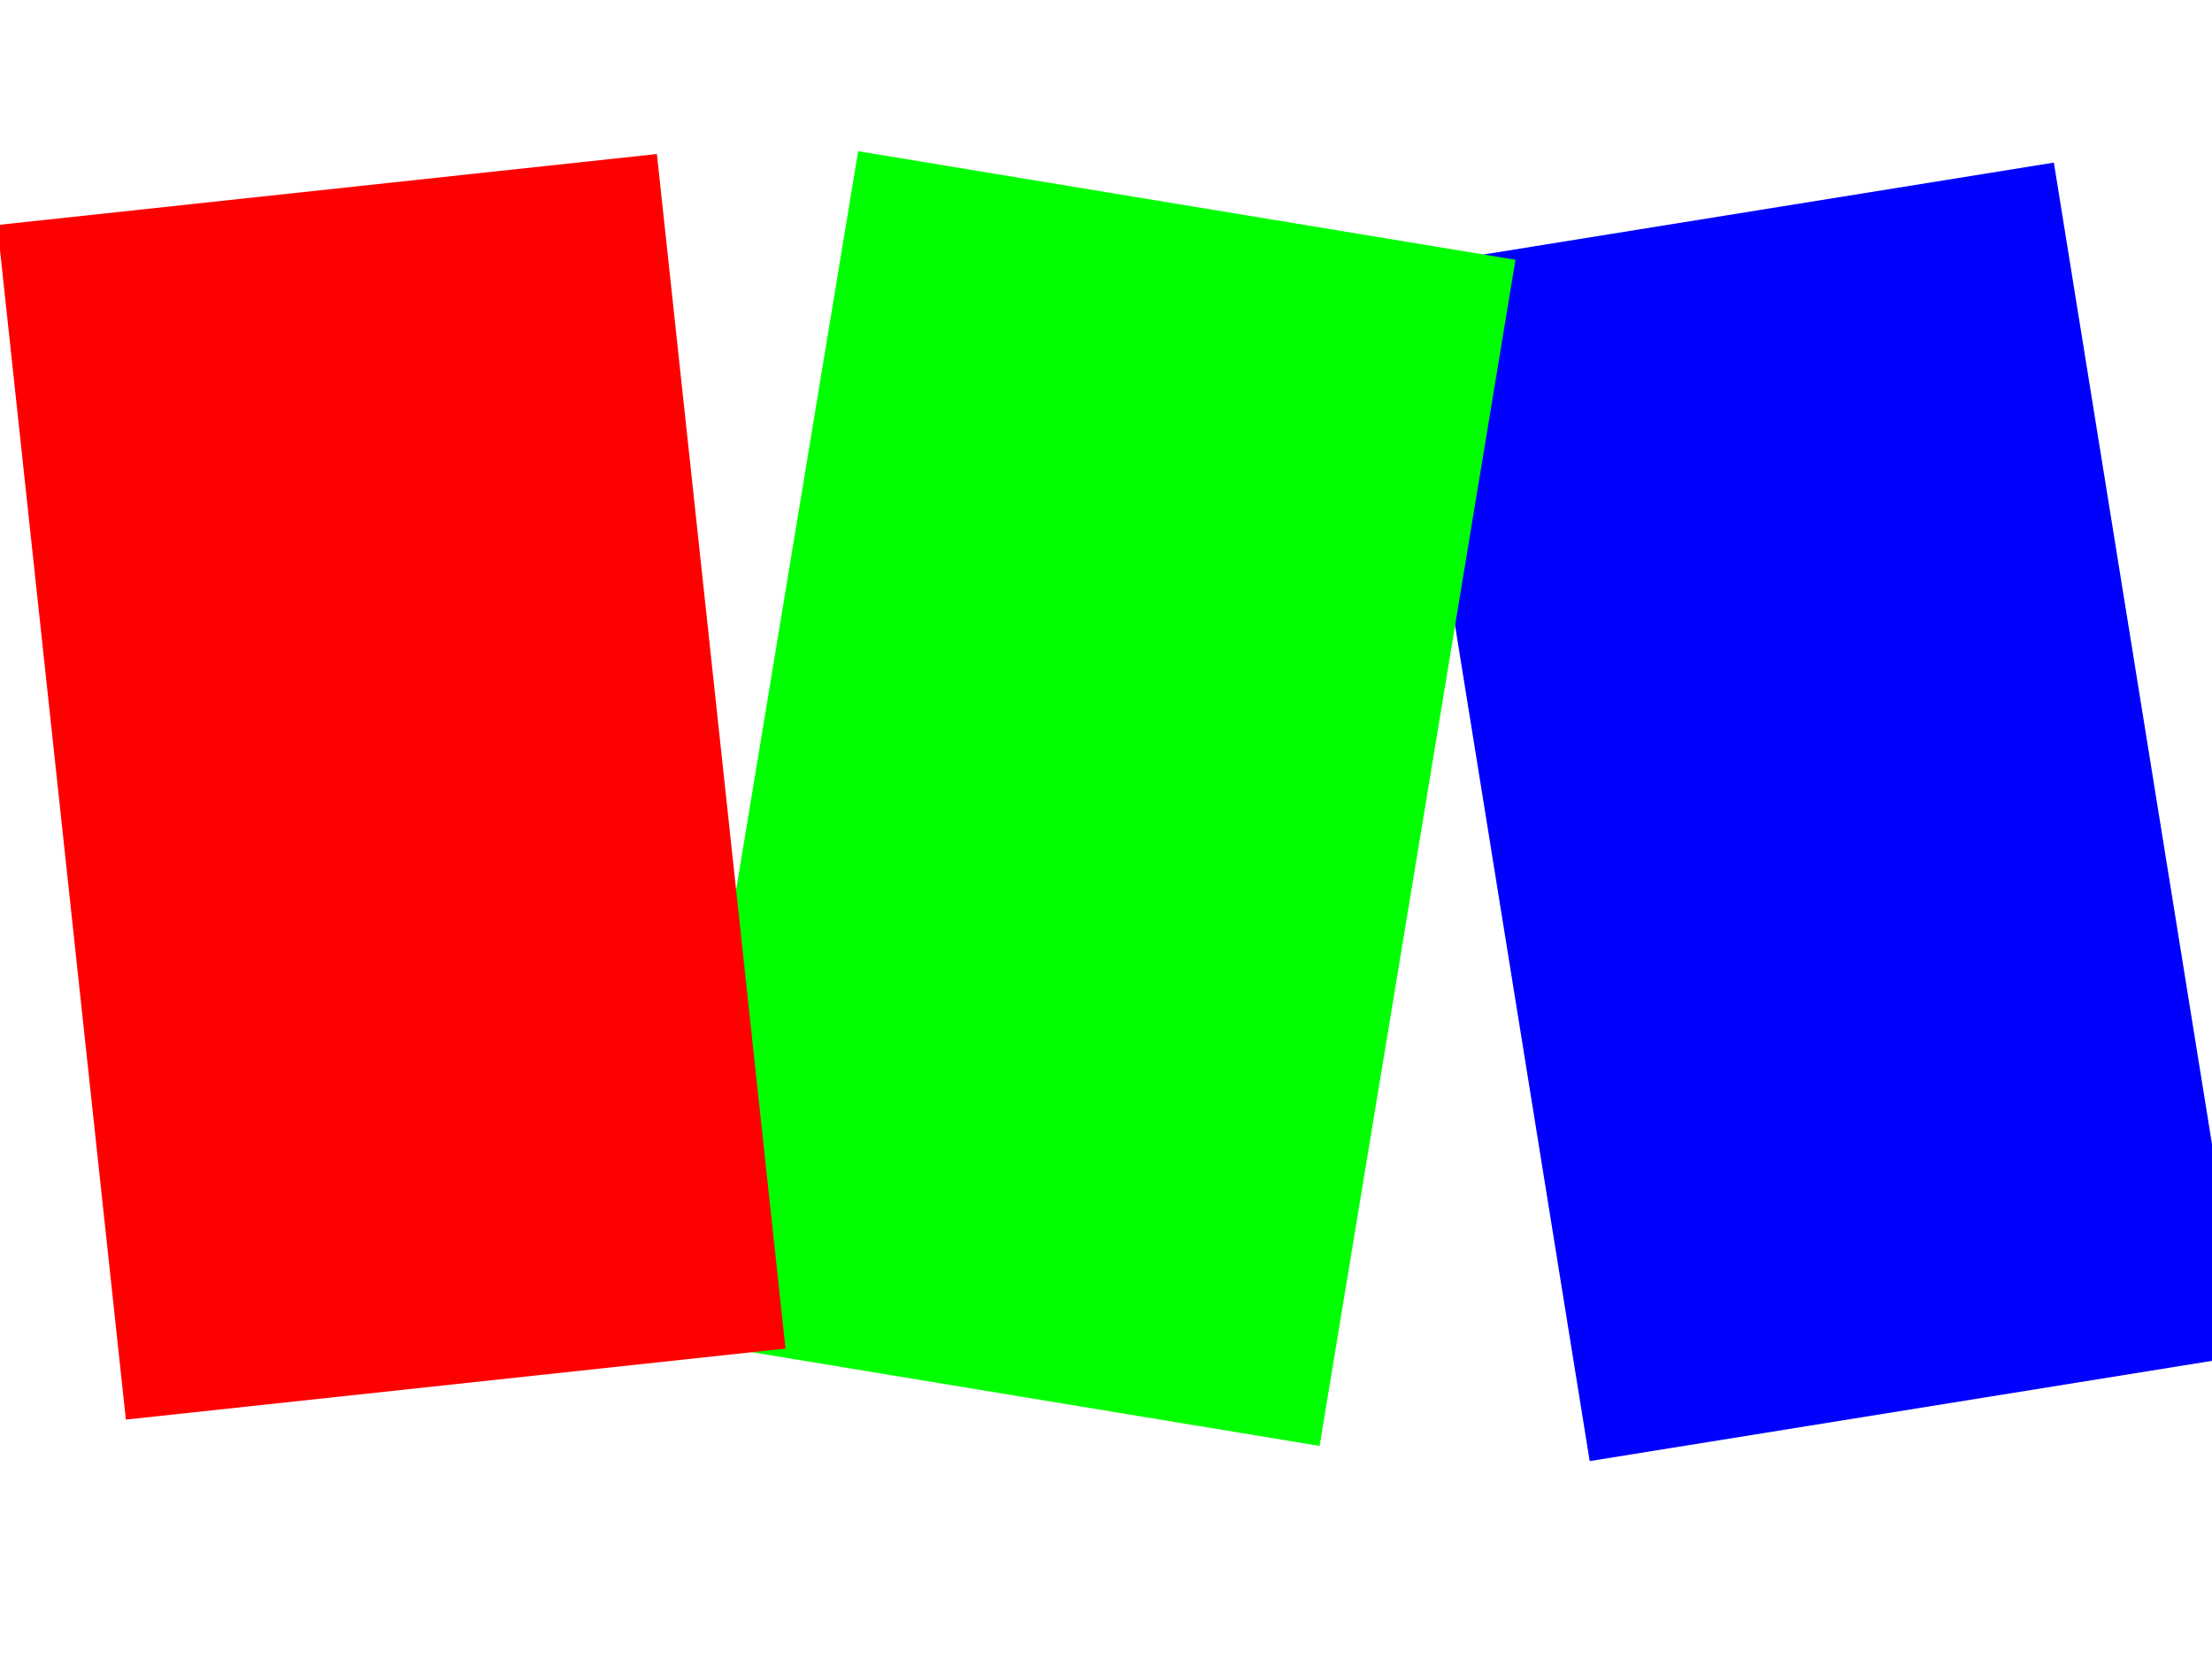 <?xml version="1.0" encoding="utf-8"?>
<!-- Generator: Adobe Illustrator 16.0.0, SVG Export Plug-In . SVG Version: 6.00 Build 0)  -->
<!DOCTYPE svg PUBLIC "-//W3C//DTD SVG 1.1//EN" "http://www.w3.org/Graphics/SVG/1.1/DTD/svg11.dtd">
<svg version="1.1" xmlns="http://www.w3.org/2000/svg" xmlns:xlink="http://www.w3.org/1999/xlink" x="0px" y="0px" width="800px"
	 height="600px" viewBox="0 0 800 600" enable-background="new 0 0 800 600" xml:space="preserve">
<g id="Layer_3">
	
		<rect x="538.85" y="75.004" transform="matrix(0.987 -0.159 0.159 0.987 -38.331 108.696)" fill="#0000FF" width="240.495" height="437.06"/>
</g>
<g id="Layer_4">
	
		<rect x="273.372" y="71.236" transform="matrix(0.987 0.163 -0.163 0.987 52.15 -60.182)" fill="#00FF00" width="240.869" height="434.645"/>
</g>
<g id="Layer_5">
	
		<rect x="21.478" y="67.385" transform="matrix(0.994 -0.107 0.107 0.994 -29.538 16.7)" fill="#FF0000" width="239.995" height="434.641"/>
</g>
</svg>
